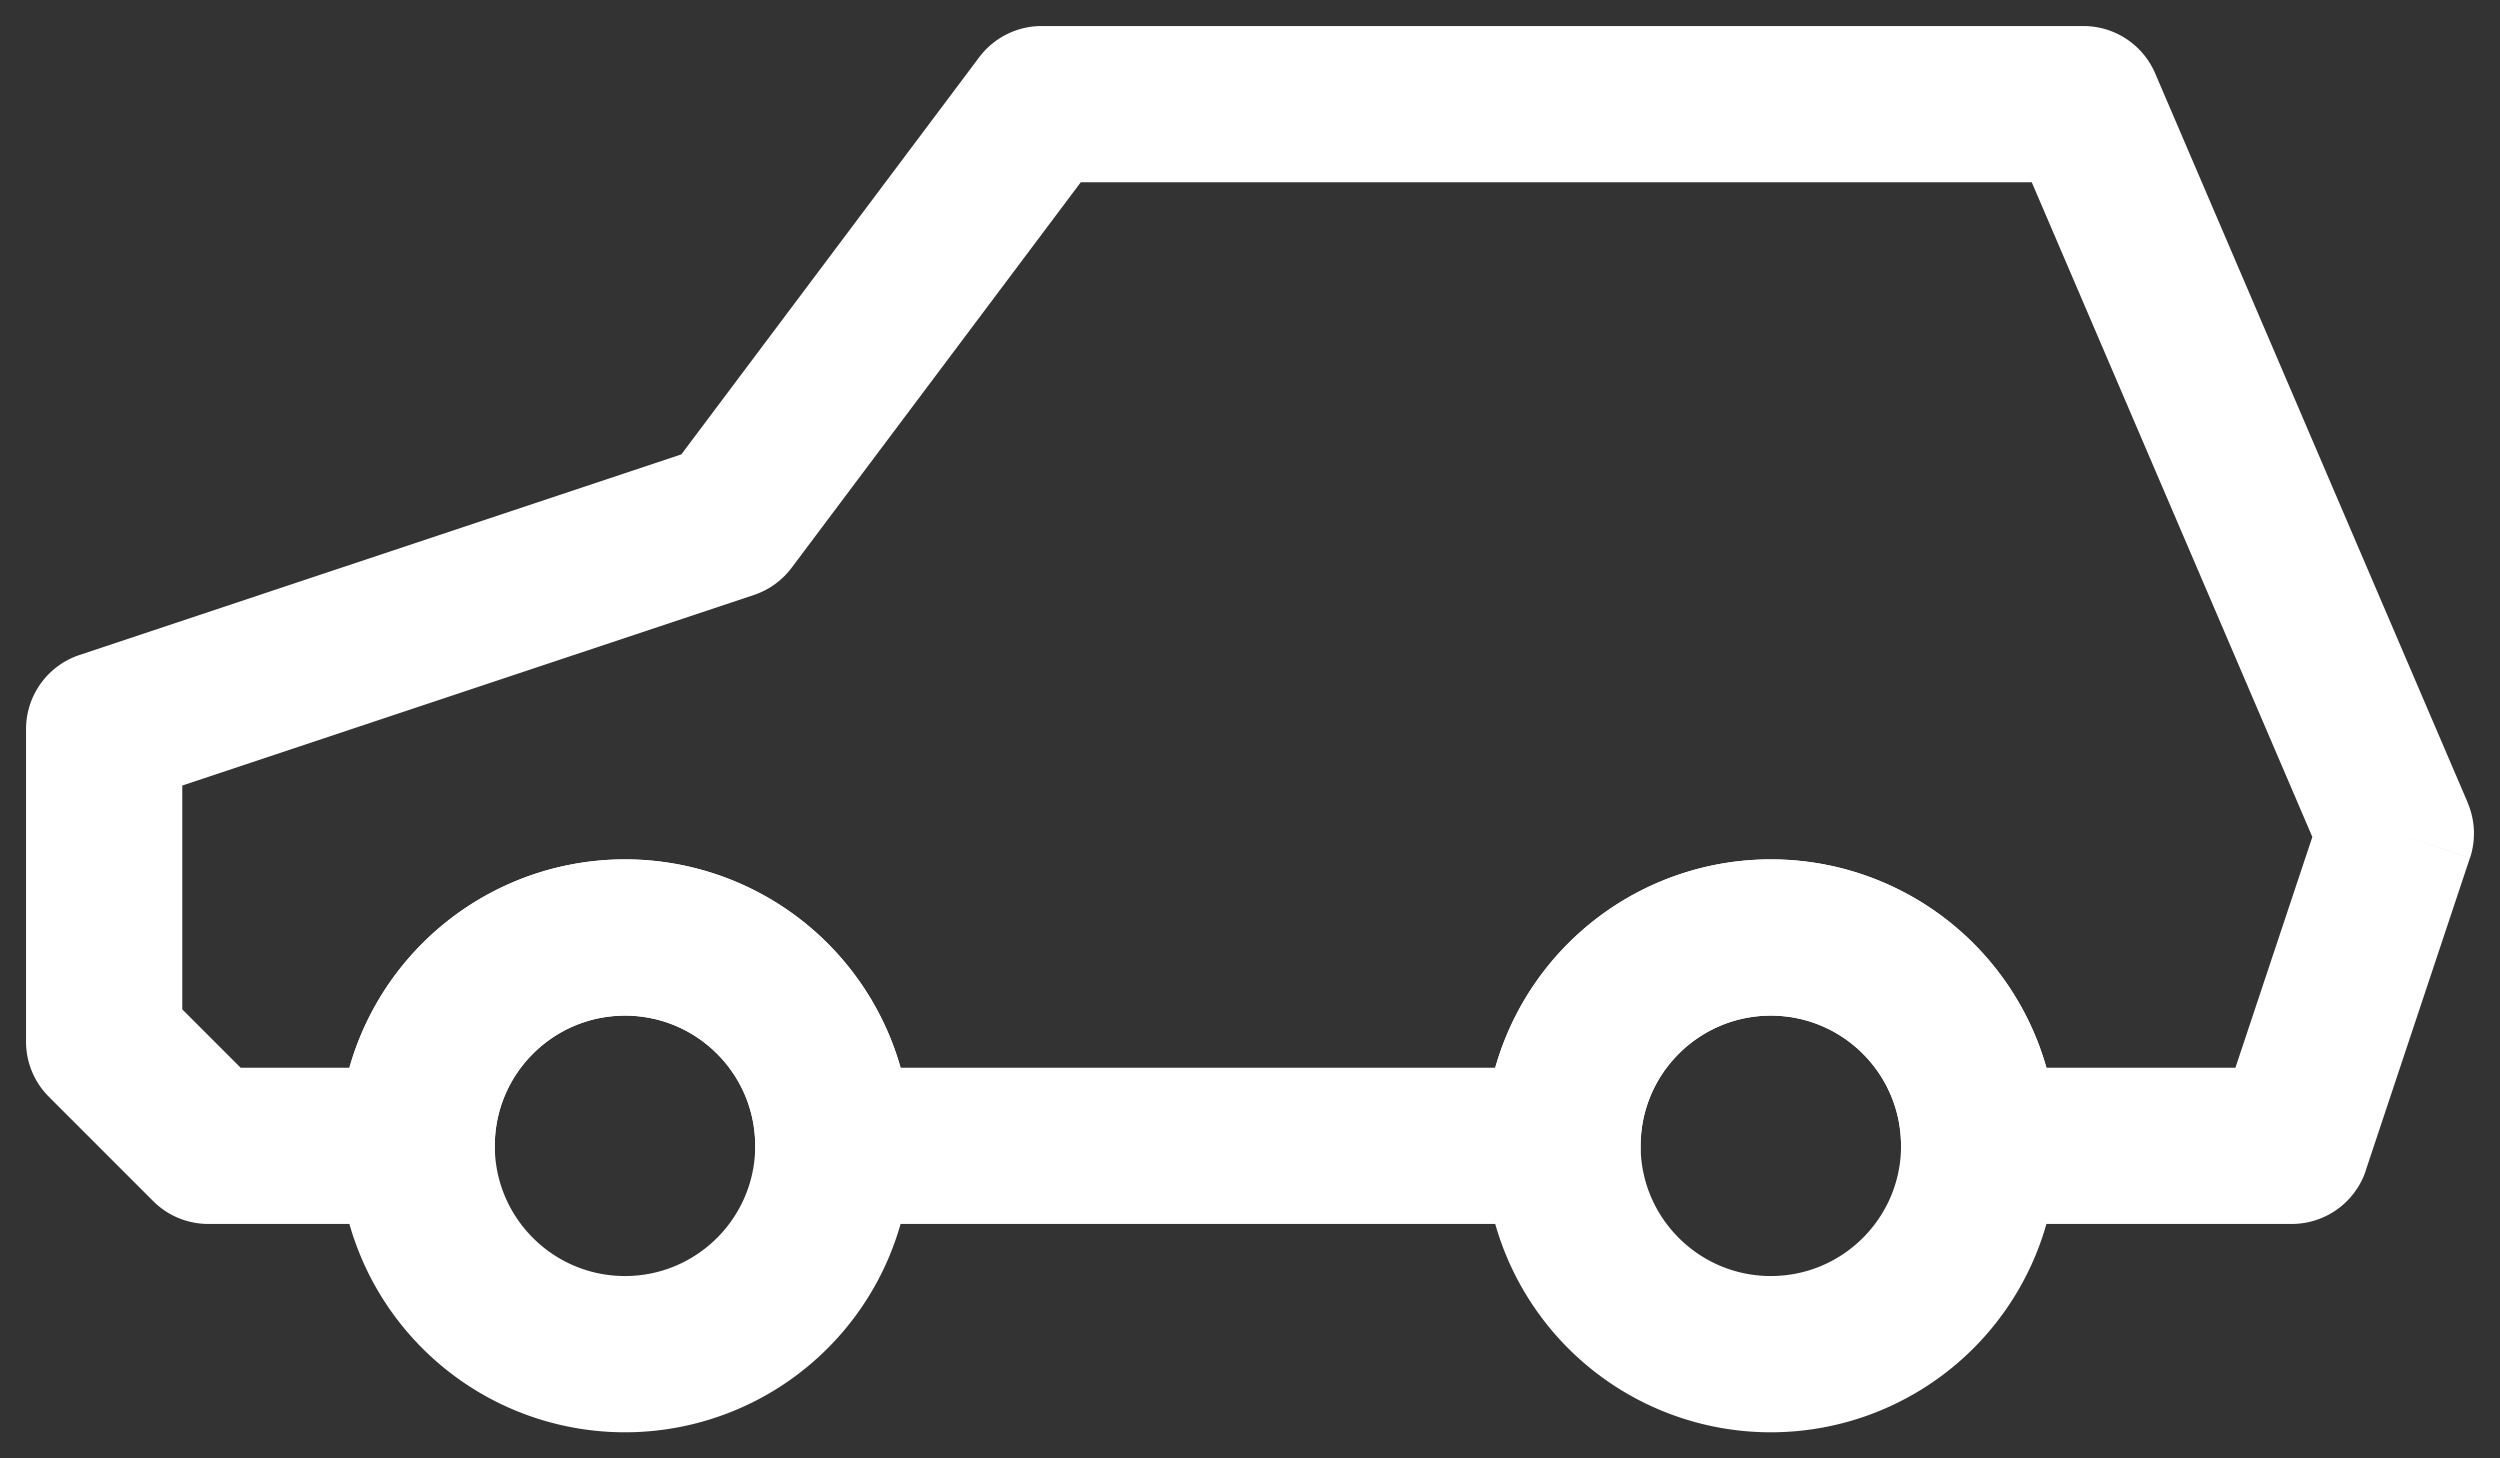 <svg width="24" height="14" viewBox="0 0 24 14" xmlns="http://www.w3.org/2000/svg" xmlns:xlink="http://www.w3.org/1999/xlink"><rect x="0" y="0" width="24" height="14" fill="#333333" stroke="none"/><title>ÐÐ°ÑÐ¸Ð½Ð°</title><desc>Created using Figma</desc><use xlink:href="#a" transform="translate(1 1)" fill="#FFF"/><use xlink:href="#b" transform="translate(4 9)" fill="#FFF"/><use xlink:href="#b" transform="translate(15 9)" fill="#FFF"/><defs><path id="a" d="M9 0v-.75a.75.75 0 0 0-.6.3L9 0zM6 4l.237.712A.75.75 0 0 0 6.6 4.45L6 4zm13-4l.69-.295A.75.75 0 0 0 19-.75V0zm3 7l.712.237a.75.75 0 0 0-.023-.532L22 7zm-1 3v.75a.75.75 0 0 0 .712-.513L21 10zm-3 0h-.75c0 .414.336.75.75.75V10zm-4 0v.75a.75.75 0 0 0 .75-.75H14zm-7 0h-.75c0 .414.336.75.75.75V10zm-4 0v.75a.75.75 0 0 0 .75-.75H3zm-2 0l-.53.53c.14.141.331.22.53.22V10zM0 9h-.75c0 .199.079.39.22.53L0 9zm0-3l-.237-.712A.75.75 0 0 0-.75 6H0zM8.4-.45l-3 4 1.2.9 3-4-1.2-.9zm5.6-.3H9v1.5h5v-1.5zm5 0h-5v1.5h5v-1.5zm3.69 7.455l-3-7-1.38.59 3 7 1.38-.59zm-.979 3.532l1-3-1.422-.474-1 3 1.422.474zM18 10.75h3v-1.5h-3v1.5zm.75-.75A2.75 2.75 0 0 0 16 7.25v1.5c.69 0 1.25.56 1.25 1.25h1.5zM16 7.25A2.75 2.75 0 0 0 13.25 10h1.5c0-.69.56-1.25 1.25-1.25v-1.5zm-9 3.5h7v-1.5H7v1.5zm-2-2c.69 0 1.25.56 1.25 1.25h1.5A2.75 2.75 0 0 0 5 7.25v1.5zM3.75 10c0-.69.56-1.25 1.25-1.25v-1.5A2.75 2.75 0 0 0 2.25 10h1.5zM1 10.75h2v-1.5H1v1.5zM-.53 9.53l1 1 1.06-1.06-1-1-1.06 1.06zM-.75 6v3h1.5V6h-1.5zm6.513-2.712l-6 2 .474 1.424 6-2-.474-1.424z"/><path id="b" d="M2 4.75A2.75 2.75 0 0 0 4.75 2h-1.5c0 .69-.56 1.25-1.25 1.25v1.5zM4.75 2A2.75 2.75 0 0 0 2-.75v1.5c.69 0 1.25.56 1.25 1.25h1.5zM2-.75A2.75 2.75 0 0 0-.75 2h1.5C.75 1.31 1.31.75 2 .75v-1.5zM-.75 2A2.75 2.75 0 0 0 2 4.75v-1.5C1.31 3.25.75 2.69.75 2h-1.5z"/></defs></svg>